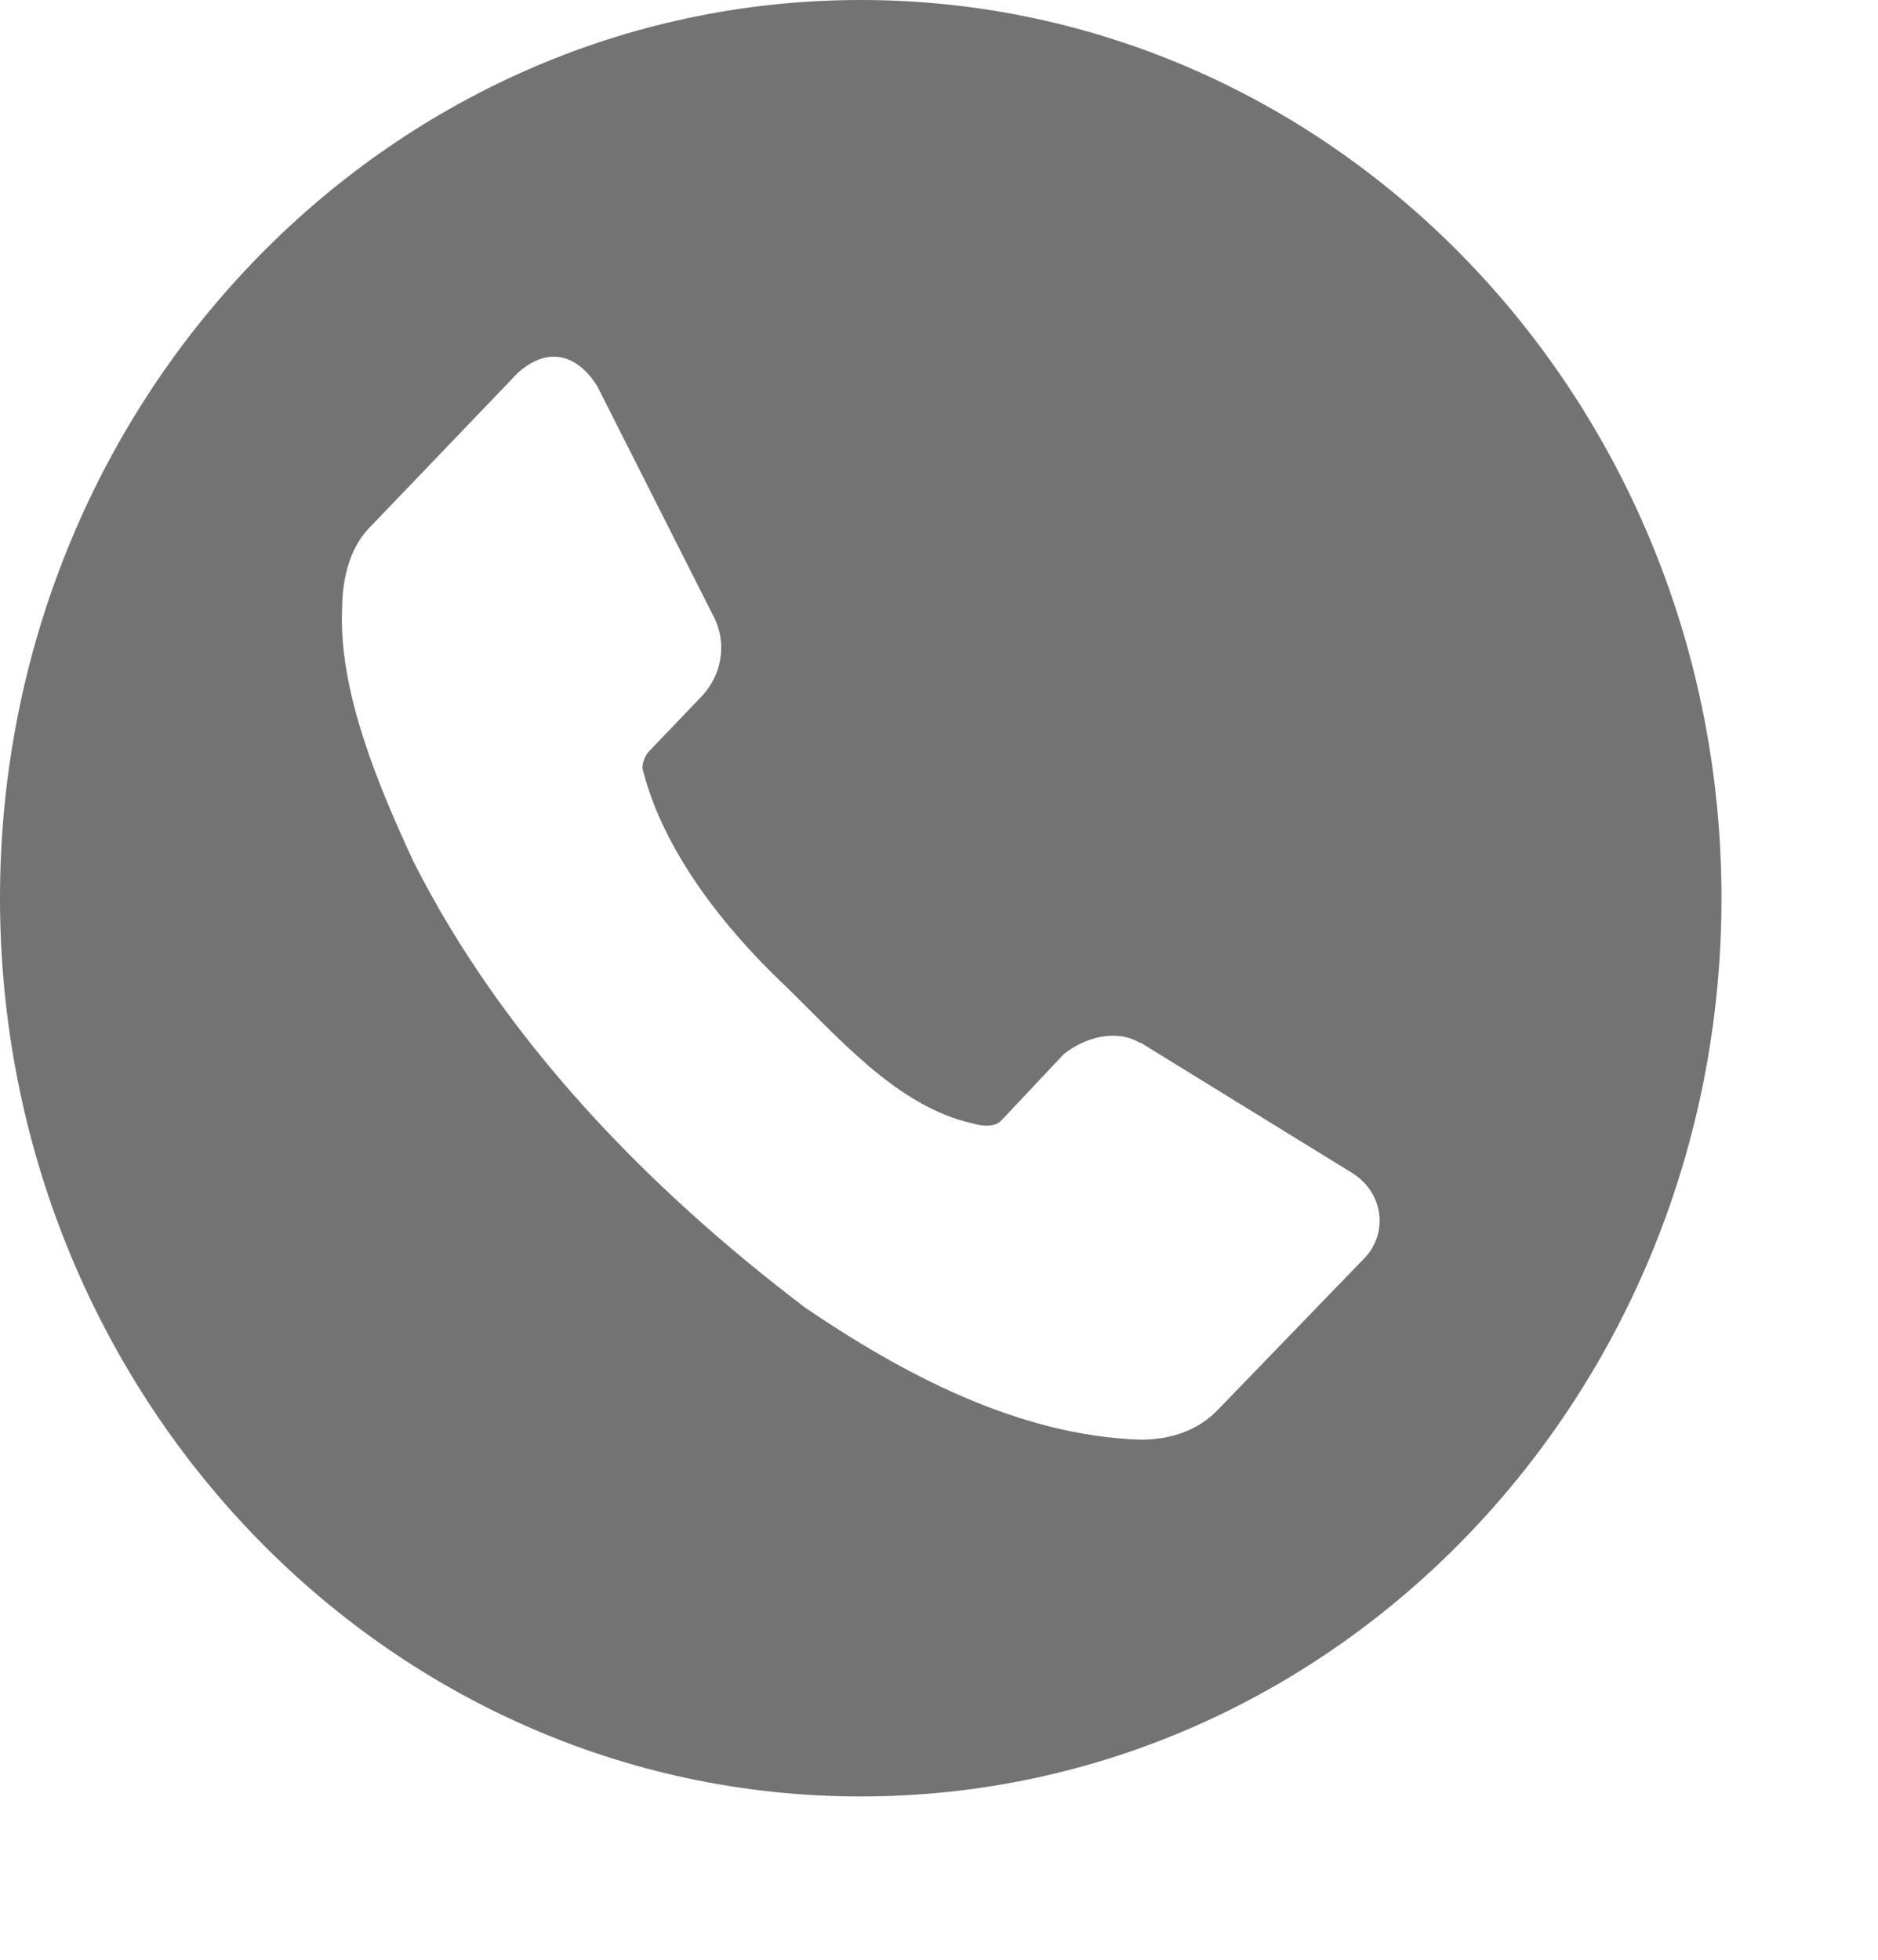 <svg width="23" height="24" viewBox="0 0 23 24" fill="none" xmlns="http://www.w3.org/2000/svg">
<path d="M10.542 0C4.72 0 0 4.925 0 11C0 17.075 4.72 22 10.542 22C16.364 22 21.083 17.075 21.083 11C21.083 4.925 16.364 0 10.542 0ZM6.753 4.369C6.97 4.356 7.167 4.491 7.316 4.732L8.757 7.584C8.909 7.922 8.822 8.284 8.596 8.525L7.936 9.214C7.895 9.272 7.868 9.338 7.868 9.41C8.121 10.433 8.889 11.376 9.566 12.024C10.244 12.673 10.972 13.551 11.917 13.759C12.034 13.793 12.177 13.806 12.261 13.725L13.028 12.909C13.293 12.7 13.675 12.599 13.958 12.77H13.971L16.572 14.372C16.953 14.621 16.993 15.104 16.72 15.398L14.928 17.252C14.664 17.535 14.312 17.63 13.971 17.631C12.461 17.583 11.034 16.81 9.862 16.015C7.939 14.555 6.174 12.744 5.066 10.556C4.641 9.638 4.142 8.467 4.19 7.443C4.194 7.058 4.294 6.68 4.554 6.432L6.345 4.563C6.485 4.439 6.623 4.377 6.753 4.369V4.369Z" fill="#737373"/>
</svg>
